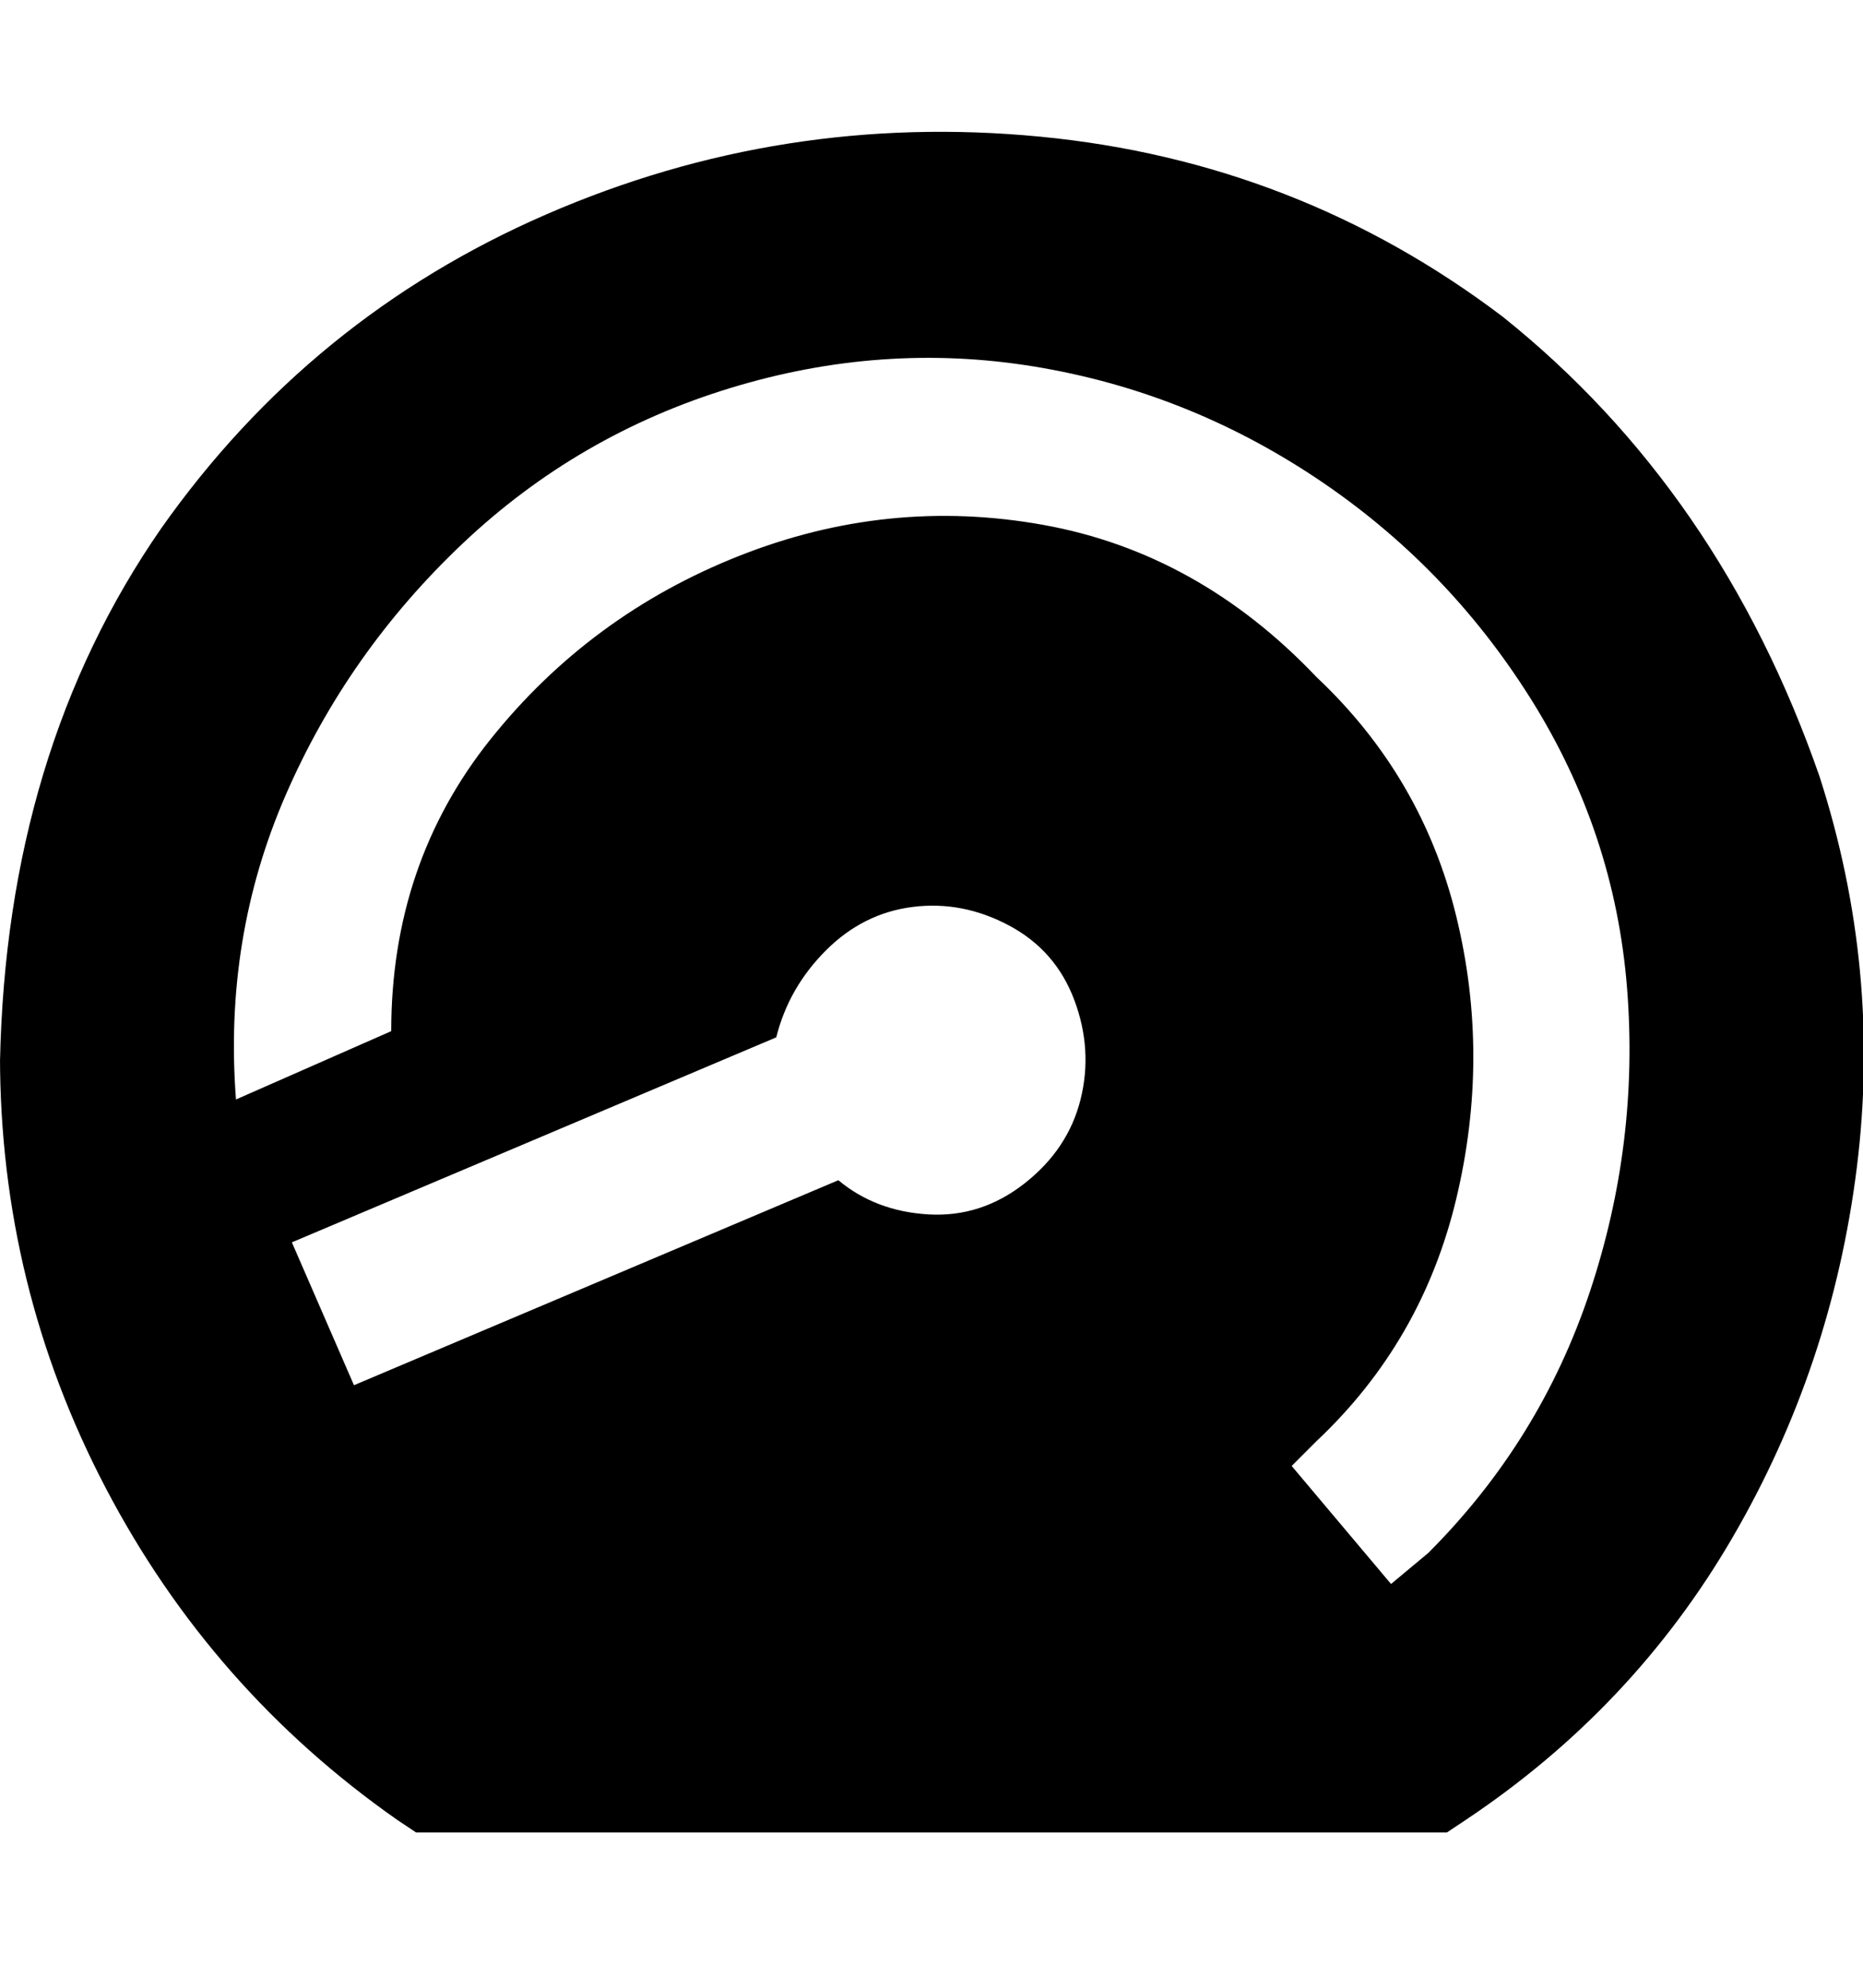 <svg viewBox="0 0 300 320" xmlns="http://www.w3.org/2000/svg"><path d="M0 170q0 37 17 69.5T64 293l3 2h166l3-2q27-18 43-45.5t20-59.5q4-32-6-63-16-46-51-74-33-25-74.5-29T88 34.5Q50 51 26 85 1 121 0 171v-1zm208 66l4-4q17-16 22.5-39t0-45.5Q229 125 212 109q-19-20-44-24.5t-49 5Q95 99 79 119t-16 47l-25 11q-2-26 8-49t28.5-40.5q18.5-17.5 43-25t49-3.5Q191 63 212 77t34.5 35.5Q260 134 262 159t-6 49q-8 24-26 42l-6 5-16-19zm-73-46l-78 33-10-23 78-33q2-8 8-14t14-7q8-1 15.5 3t10.5 12q3 8 1 16t-9 13.5q-7 5.5-15.5 5T135 190z"/></svg>